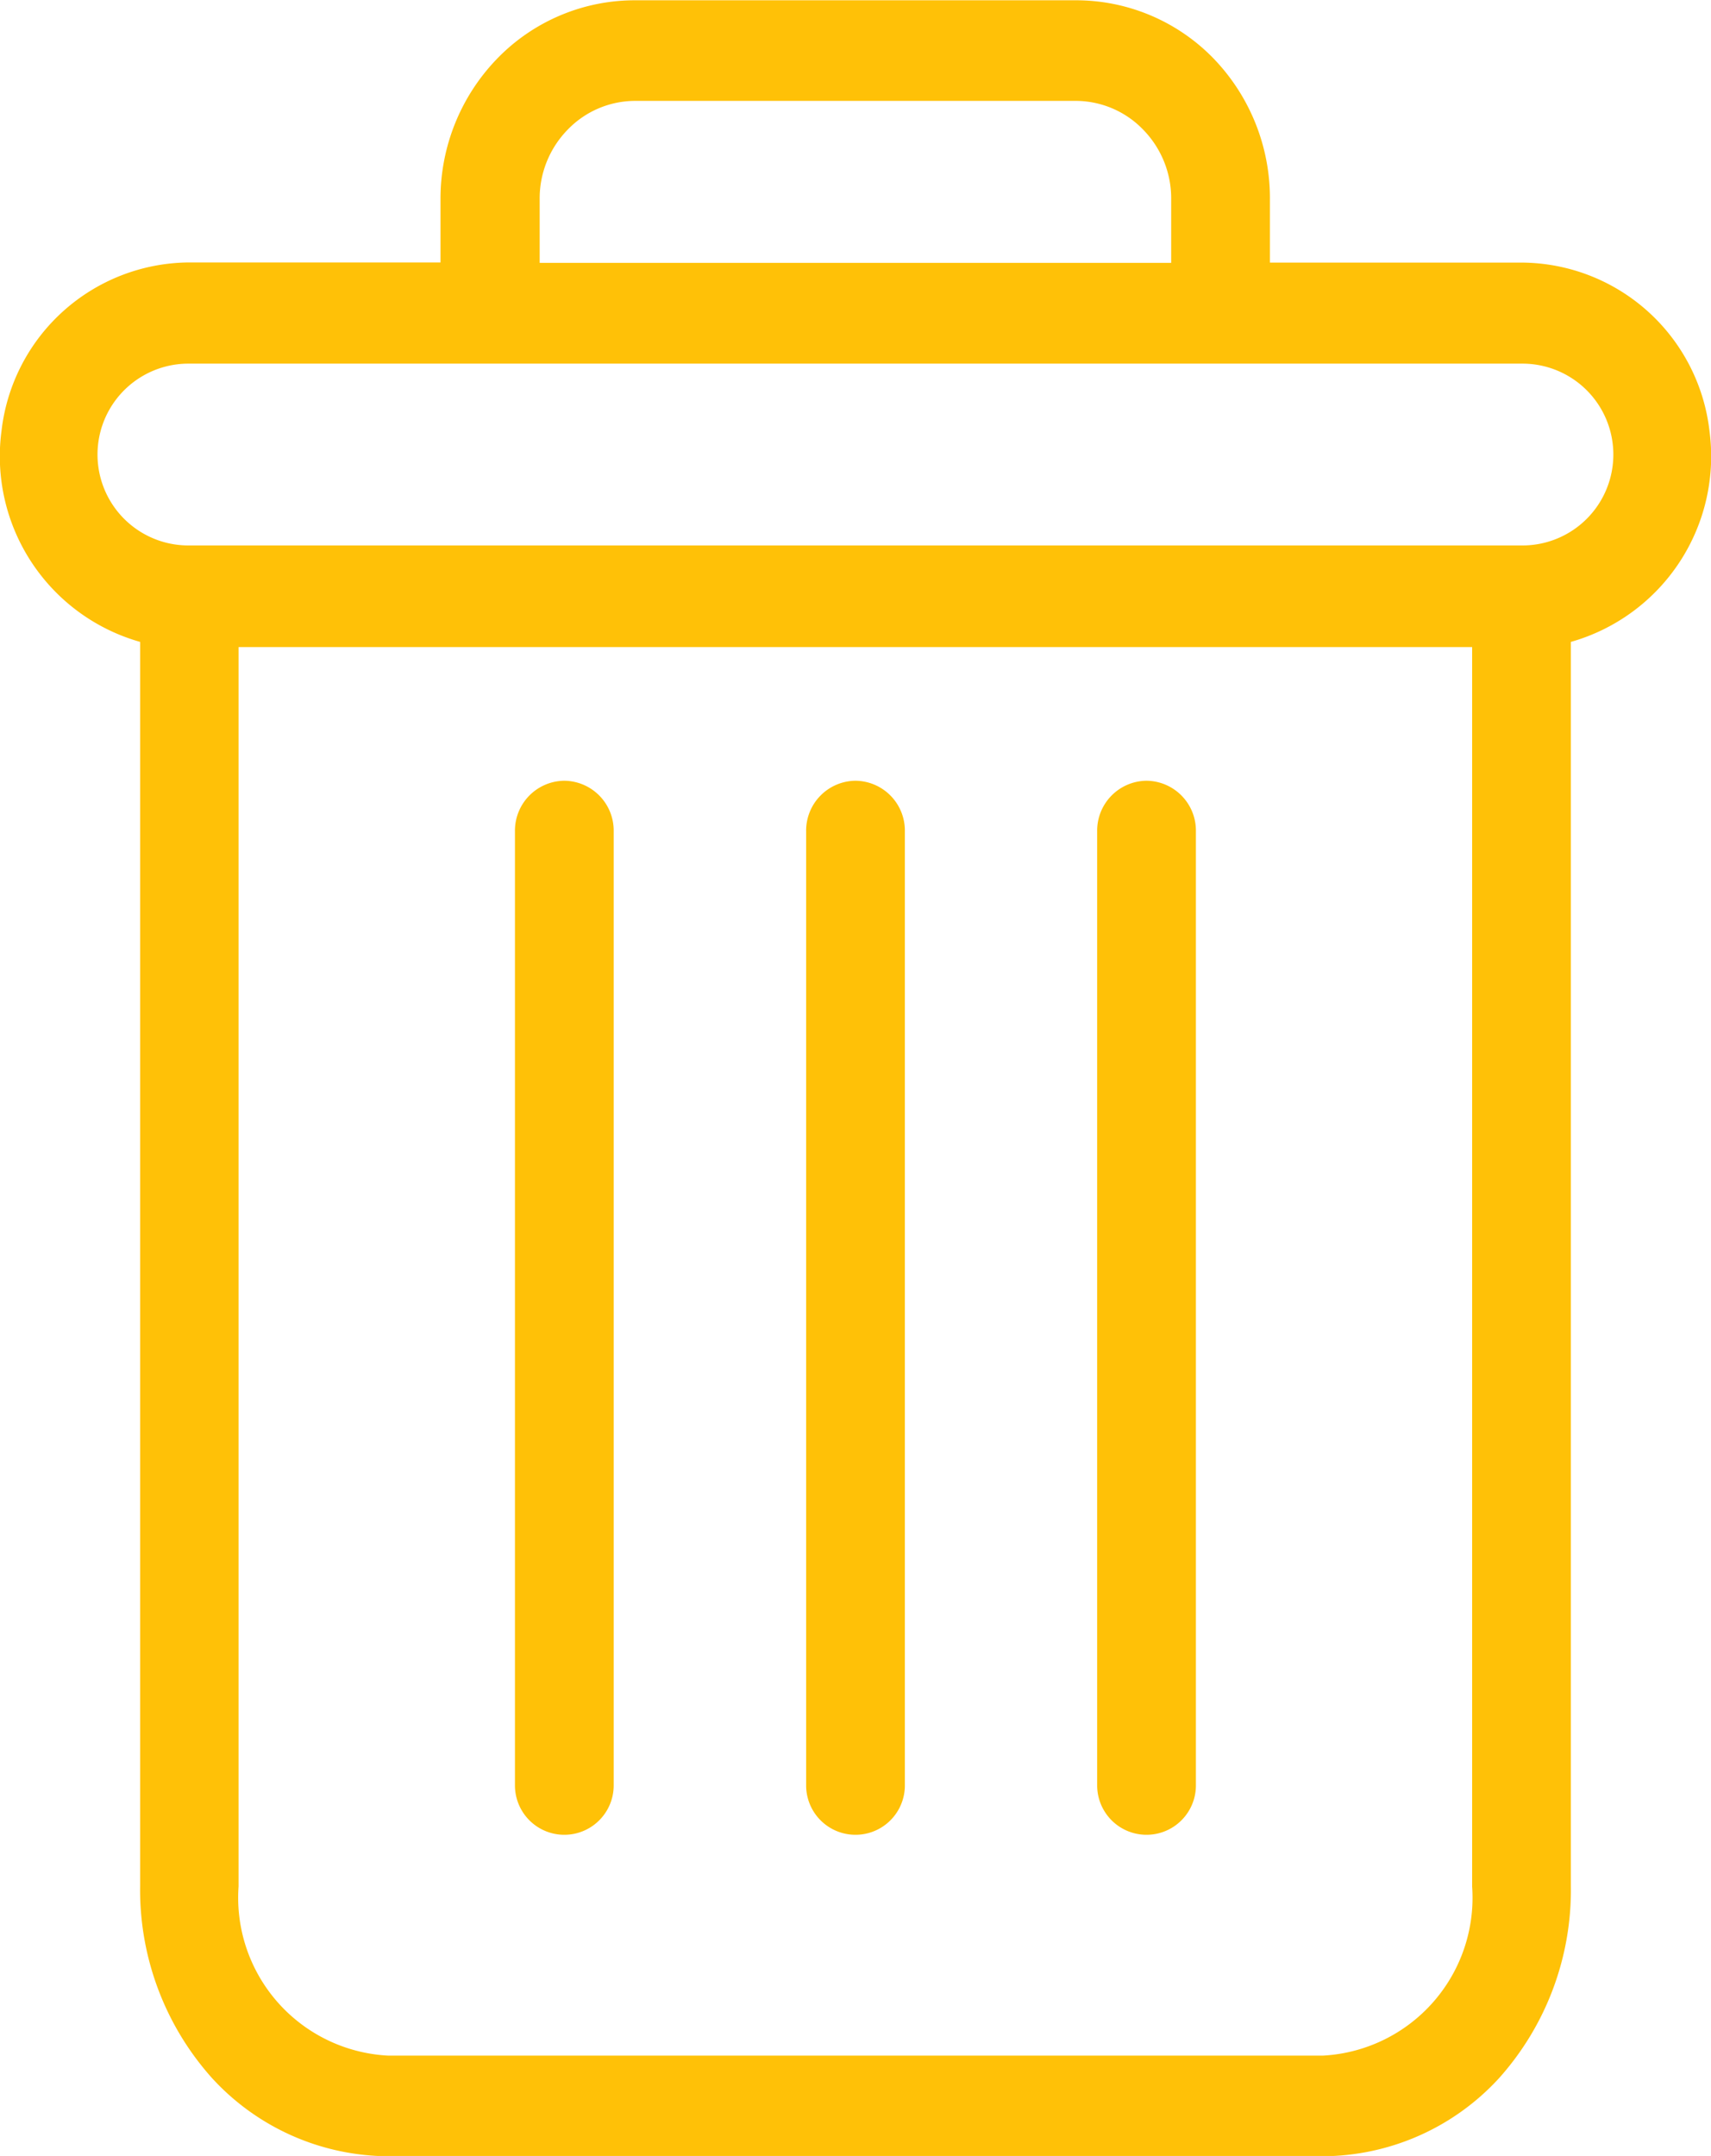 <svg xmlns="http://www.w3.org/2000/svg" width="11.905" height="15" viewBox="0 0 11.905 15"><g transform="translate(0.003 0.002)"><path d="M222.741,154.7a.347.347,0,0,0-.343.351v6.639a.343.343,0,1,0,.687,0v-6.639A.347.347,0,0,0,222.741,154.7Zm0,0" transform="translate(-214.767 -149.27)" fill="#ffc107"/><path d="M104.741,154.7a.347.347,0,0,0-.343.351v6.639a.343.343,0,1,0,.687,0v-6.639A.347.347,0,0,0,104.741,154.7Zm0,0" transform="translate(-100.818 -149.27)" fill="#ffc107"/><path d="M.972,4.464v8.655a1.963,1.963,0,0,0,.5,1.337A1.672,1.672,0,0,0,2.7,15H9.2a1.672,1.672,0,0,0,1.227-.543,1.963,1.963,0,0,0,.5-1.337V4.464a1.342,1.342,0,0,0,.964-1.471,1.322,1.322,0,0,0-1.3-1.168H8.833V1.386A1.4,1.4,0,0,0,8.436.4,1.333,1.333,0,0,0,7.473,0H4.425a1.333,1.333,0,0,0-.963.4,1.4,1.4,0,0,0-.4.985v.439H1.308a1.322,1.322,0,0,0-1.3,1.168A1.342,1.342,0,0,0,.972,4.464ZM9.2,14.3H2.7a1.1,1.1,0,0,1-1.043-1.177V4.5H10.24v8.624A1.1,1.1,0,0,1,9.2,14.3ZM3.752,1.386A.684.684,0,0,1,3.947.9.653.653,0,0,1,4.425.7H7.473a.653.653,0,0,1,.478.2.684.684,0,0,1,.195.488v.439H3.752ZM1.308,2.528H10.59a.632.632,0,0,1,0,1.265H1.308a.632.632,0,0,1,0-1.265Zm0,0" transform="translate(0 0)" fill="#ffc107"/><path d="M163.741,154.7a.347.347,0,0,0-.343.351v6.639a.343.343,0,1,0,.687,0v-6.639A.347.347,0,0,0,163.741,154.7Zm0,0" transform="translate(-157.792 -149.27)" fill="#ffc107"/></g></svg>